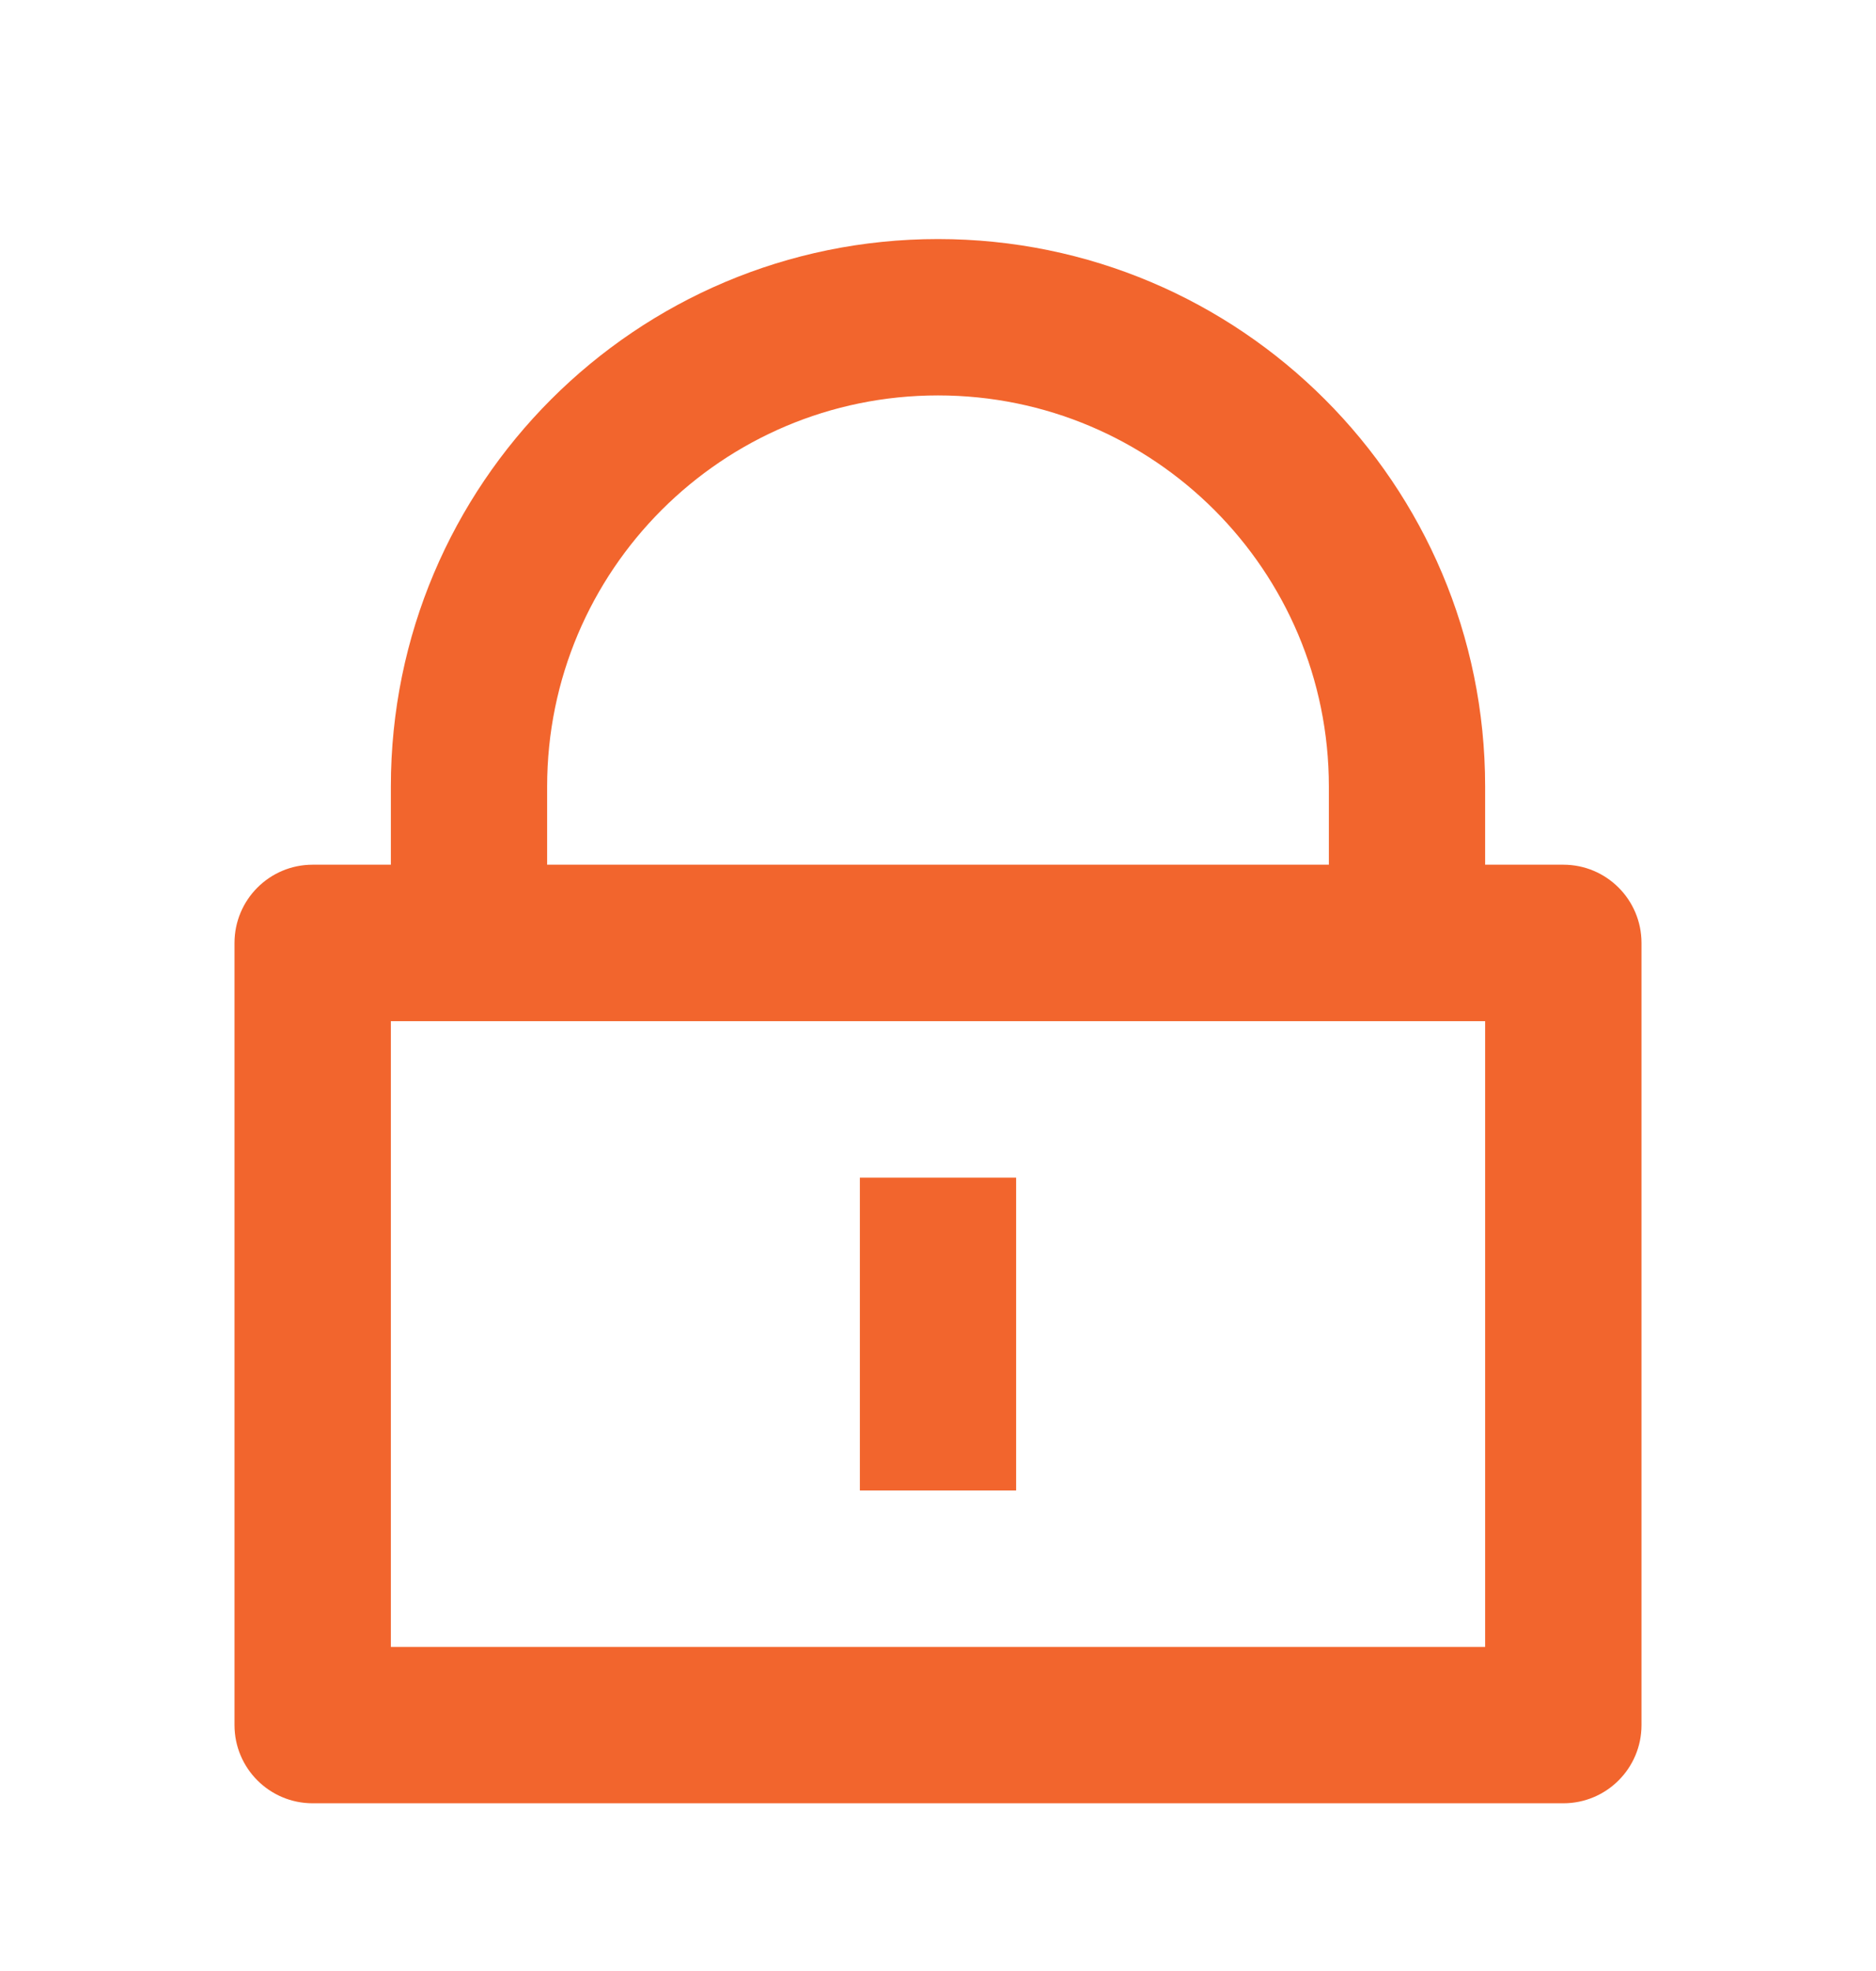 <svg width="20" height="21" viewBox="0 0 20 21" fill="none" xmlns="http://www.w3.org/2000/svg">
<path d="M15.833 9.213H16.667C17.127 9.213 17.5 9.586 17.5 10.047V18.38C17.5 18.84 17.127 19.213 16.667 19.213H3.333C2.873 19.213 2.5 18.84 2.5 18.38V10.047C2.5 9.586 2.873 9.213 3.333 9.213H4.167V8.38C4.167 5.158 6.778 2.547 10 2.547C13.222 2.547 15.833 5.158 15.833 8.38V9.213ZM4.167 10.88V17.547H15.833V10.88H4.167ZM9.167 12.547H10.833V15.88H9.167V12.547ZM14.167 9.213V8.38C14.167 6.079 12.301 4.213 10 4.213C7.699 4.213 5.833 6.079 5.833 8.38V9.213H14.167Z" fill="#F2652D"/>
</svg>
